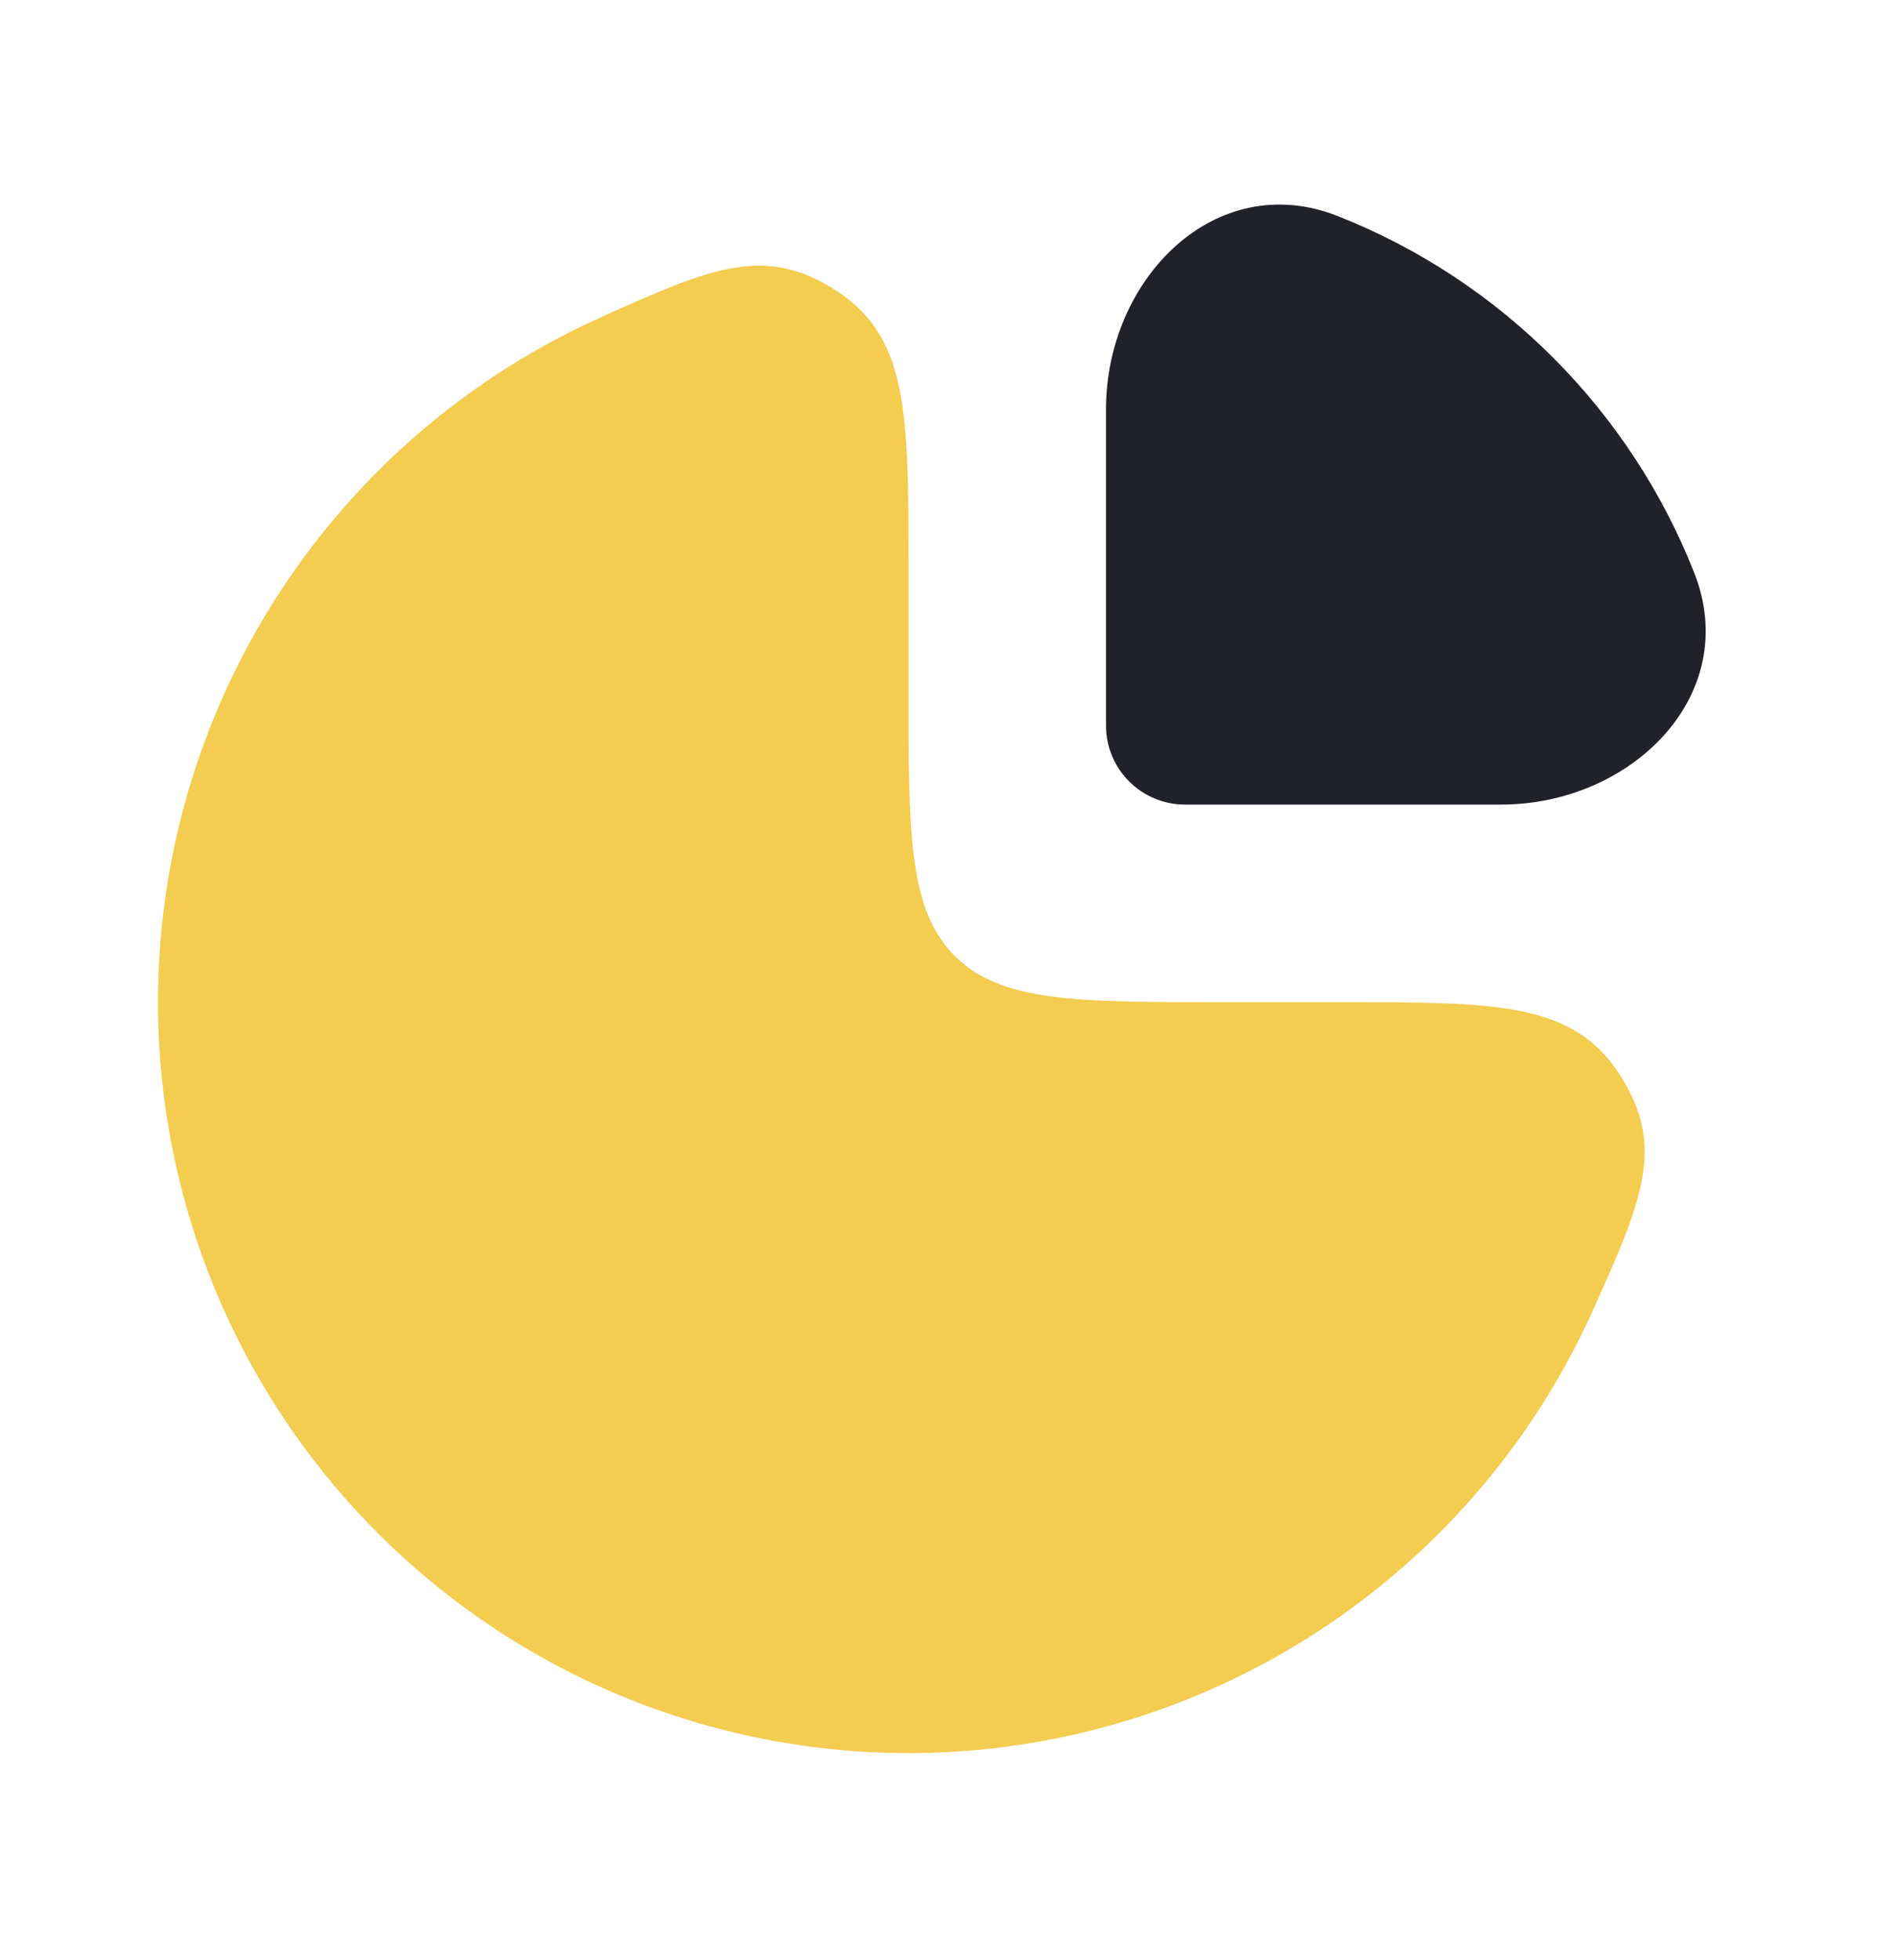 <svg width="30" height="31" viewBox="0 0 30 31" fill="none" xmlns="http://www.w3.org/2000/svg">
<path d="M7.778 5.975C8.333 5.604 8.917 5.282 9.521 5.011C11.236 4.243 12.094 3.859 13.234 4.598C14.375 5.337 14.375 6.55 14.375 8.974V10.849C14.375 13.206 14.375 14.384 15.107 15.117C15.839 15.849 17.018 15.849 19.375 15.849H21.25C23.674 15.849 24.887 15.849 25.626 16.99C26.365 18.13 25.981 18.988 25.213 20.703C24.942 21.307 24.62 21.891 24.249 22.446C22.944 24.399 21.089 25.921 18.919 26.82C16.75 27.719 14.362 27.954 12.058 27.496C9.755 27.038 7.639 25.907 5.978 24.246C4.317 22.585 3.186 20.469 2.728 18.166C2.27 15.862 2.505 13.475 3.404 11.305C4.303 9.135 5.825 7.28 7.778 5.975Z" fill="#F3CC50"/>
<path d="M26.808 9.06C25.793 6.484 23.74 4.431 21.164 3.416C19.237 2.657 17.5 4.403 17.5 6.474V11.474C17.5 12.164 18.06 12.724 18.75 12.724H23.75C25.821 12.724 27.567 10.987 26.808 9.06Z" fill="#212129"/>
</svg>
